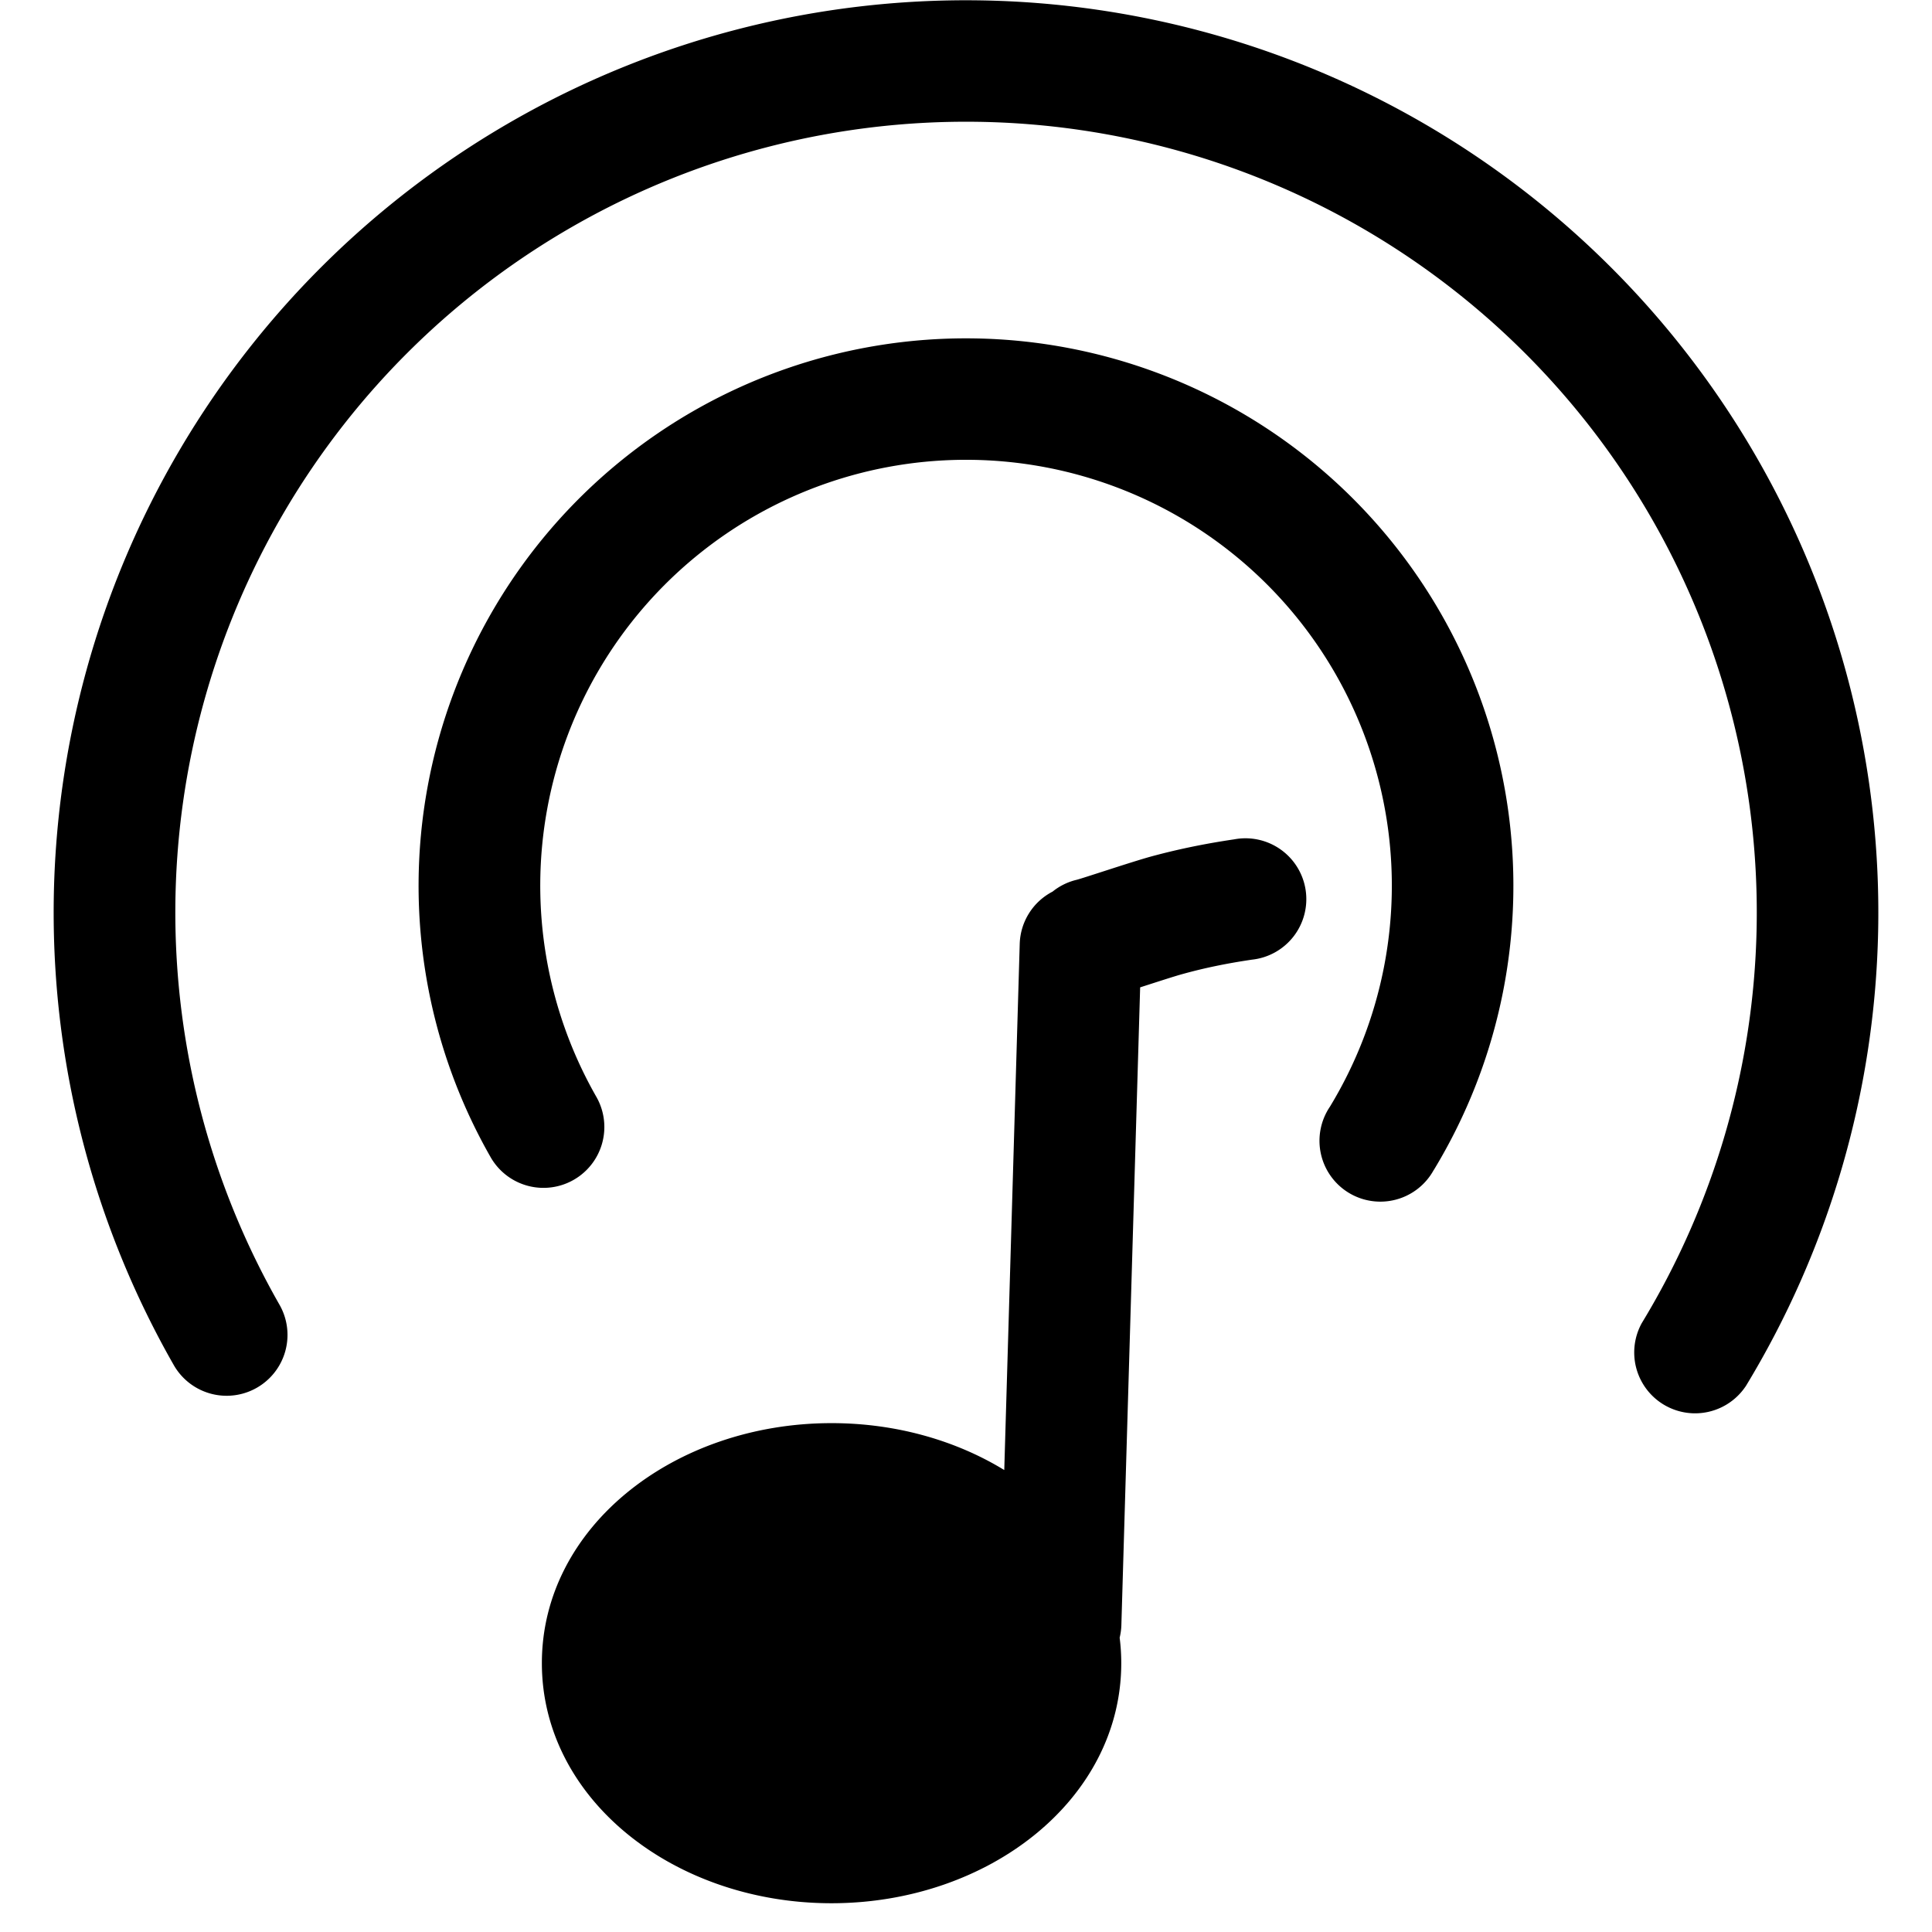 <?xml version="1.0" standalone="no"?><!DOCTYPE svg PUBLIC "-//W3C//DTD SVG 1.1//EN" "http://www.w3.org/Graphics/SVG/1.1/DTD/svg11.dtd"><svg t="1577197652657" class="icon" viewBox="0 0 1024 1024" version="1.1" xmlns="http://www.w3.org/2000/svg" p-id="6602" xmlns:xlink="http://www.w3.org/1999/xlink" width="60" height="60"><defs><style type="text/css">@font-face { font-weight: 400; font-style: normal; font-family: Inter-Loom; src: url("https://cdn.loom.com/assets/fonts/inter/Inter-UI-Regular.woff2") format("woff2"); }
@font-face { font-weight: 400; font-style: italic; font-family: Inter-Loom; src: url("https://cdn.loom.com/assets/fonts/inter/Inter-UI-Italic.woff2") format("woff2"); }
@font-face { font-weight: 500; font-style: normal; font-family: Inter-Loom; src: url("https://cdn.loom.com/assets/fonts/inter/Inter-UI-Medium.woff2") format("woff2"); }
@font-face { font-weight: 500; font-style: italic; font-family: Inter-Loom; src: url("https://cdn.loom.com/assets/fonts/inter/Inter-UI-MediumItalic.woff2") format("woff2"); }
@font-face { font-weight: 700; font-style: normal; font-family: Inter-Loom; src: url("https://cdn.loom.com/assets/fonts/inter/Inter-UI-Bold.woff2") format("woff2"); }
@font-face { font-weight: 700; font-style: italic; font-family: Inter-Loom; src: url("https://cdn.loom.com/assets/fonts/inter/Inter-UI-BoldItalic.woff2") format("woff2"); }
@font-face { font-weight: 900; font-style: normal; font-family: Inter-Loom; src: url("https://cdn.loom.com/assets/fonts/inter/Inter-UI-Black.woff2") format("woff2"); }
@font-face { font-weight: 900; font-style: italic; font-family: Inter-Loom; src: url("https://cdn.loom.com/assets/fonts/inter/Inter-UI-BlackItalic.woff2") format("woff2"); }
</style></defs><path d="M925.156 734.948a483.556 483.556 0 1 0-833.024-11.378 32.256 32.256 0 0 0 55.979-32.085 419.1 419.1 0 1 1 722.034 9.842 32.256 32.256 0 0 0 55.012 33.564z m-165.262-114.745a290.133 290.133 0 1 0-499.826-6.827 32.256 32.256 0 0 0 55.979-32.085 225.678 225.678 0 1 1 388.836 5.291 32.256 32.256 0 1 0 55.012 33.564z m-155.591-96.882l-9.956 338.091a32.427 32.427 0 0 1-0.91 6.599c0.569 4.437 0.853 8.932 0.853 13.483 0 72.249-70.258 127.26-153.6 127.26-83.285 0-153.486-55.012-153.486-127.26s70.201-127.204 153.543-127.204c33.963 0 65.764 9.102 91.534 24.86L540.473 500.281a32.256 32.256 0 0 1 17.408-27.705 32.085 32.085 0 0 1 12.743-6.258c3.413-0.853 28.444-9.273 39.026-12.231 13.54-3.698 27.932-6.77 44.487-9.216a32.256 32.256 0 1 1 9.387 63.772c-13.881 2.048-25.714 4.551-36.75 7.623-4.21 1.138-13.596 4.21-22.471 7.054z" p-id="6603"></path></svg>
